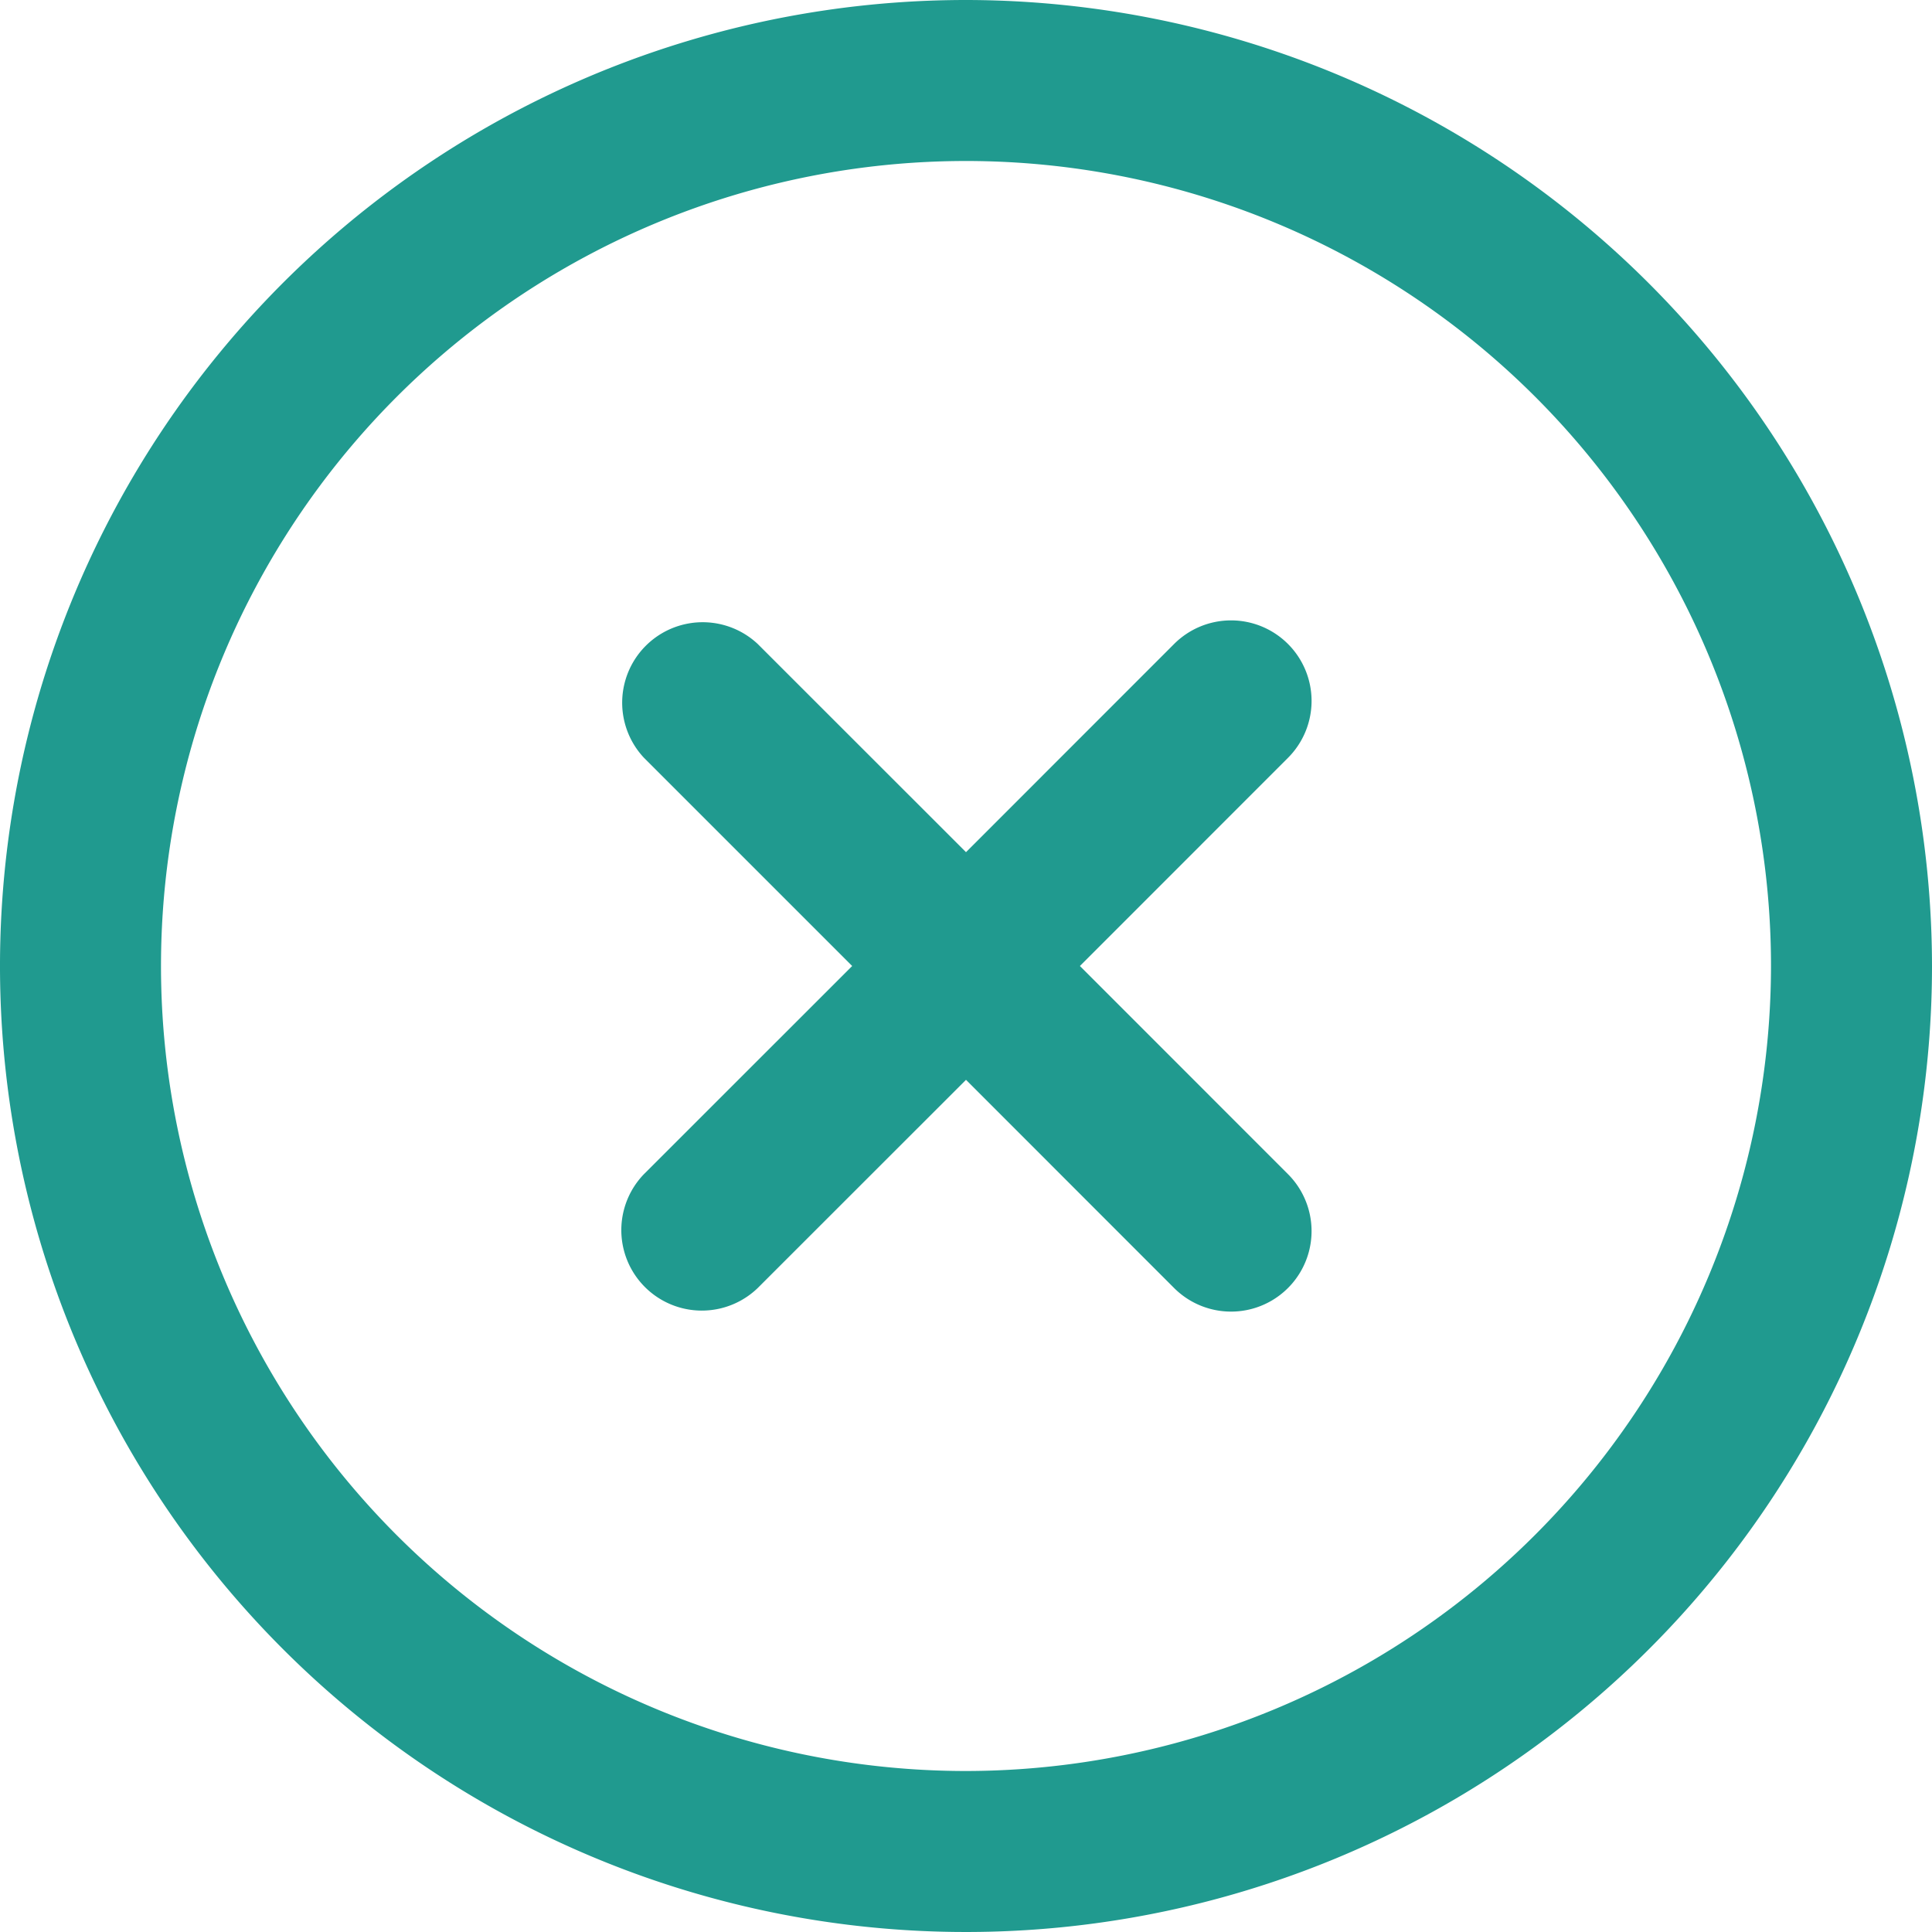 <svg width="24" height="24" fill="none" xmlns="http://www.w3.org/2000/svg"><g clip-path="url(#a)" fill="#209A8F"><path d="M16 8a1 1 0 0 0-1.415 0L12 10.586 9.413 8A1 1 0 0 0 8 9.414L10.586 12l-2.587 2.586A1 1 0 0 0 9.413 16L12 13.414 14.585 16A1 1 0 0 0 16 14.586L13.415 12 16 9.414A1 1 0 0 0 16 8Z"/><path d="M12 0a12 12 0 1 0 12 12A12.013 12.013 0 0 0 12 0Zm0 22a10 10 0 1 1 10-10 10.01 10.01 0 0 1-10 10Z"/></g><defs><clipPath id="a"><path fill="#fff" d="M0 0h24v24H0z"/></clipPath></defs></svg>